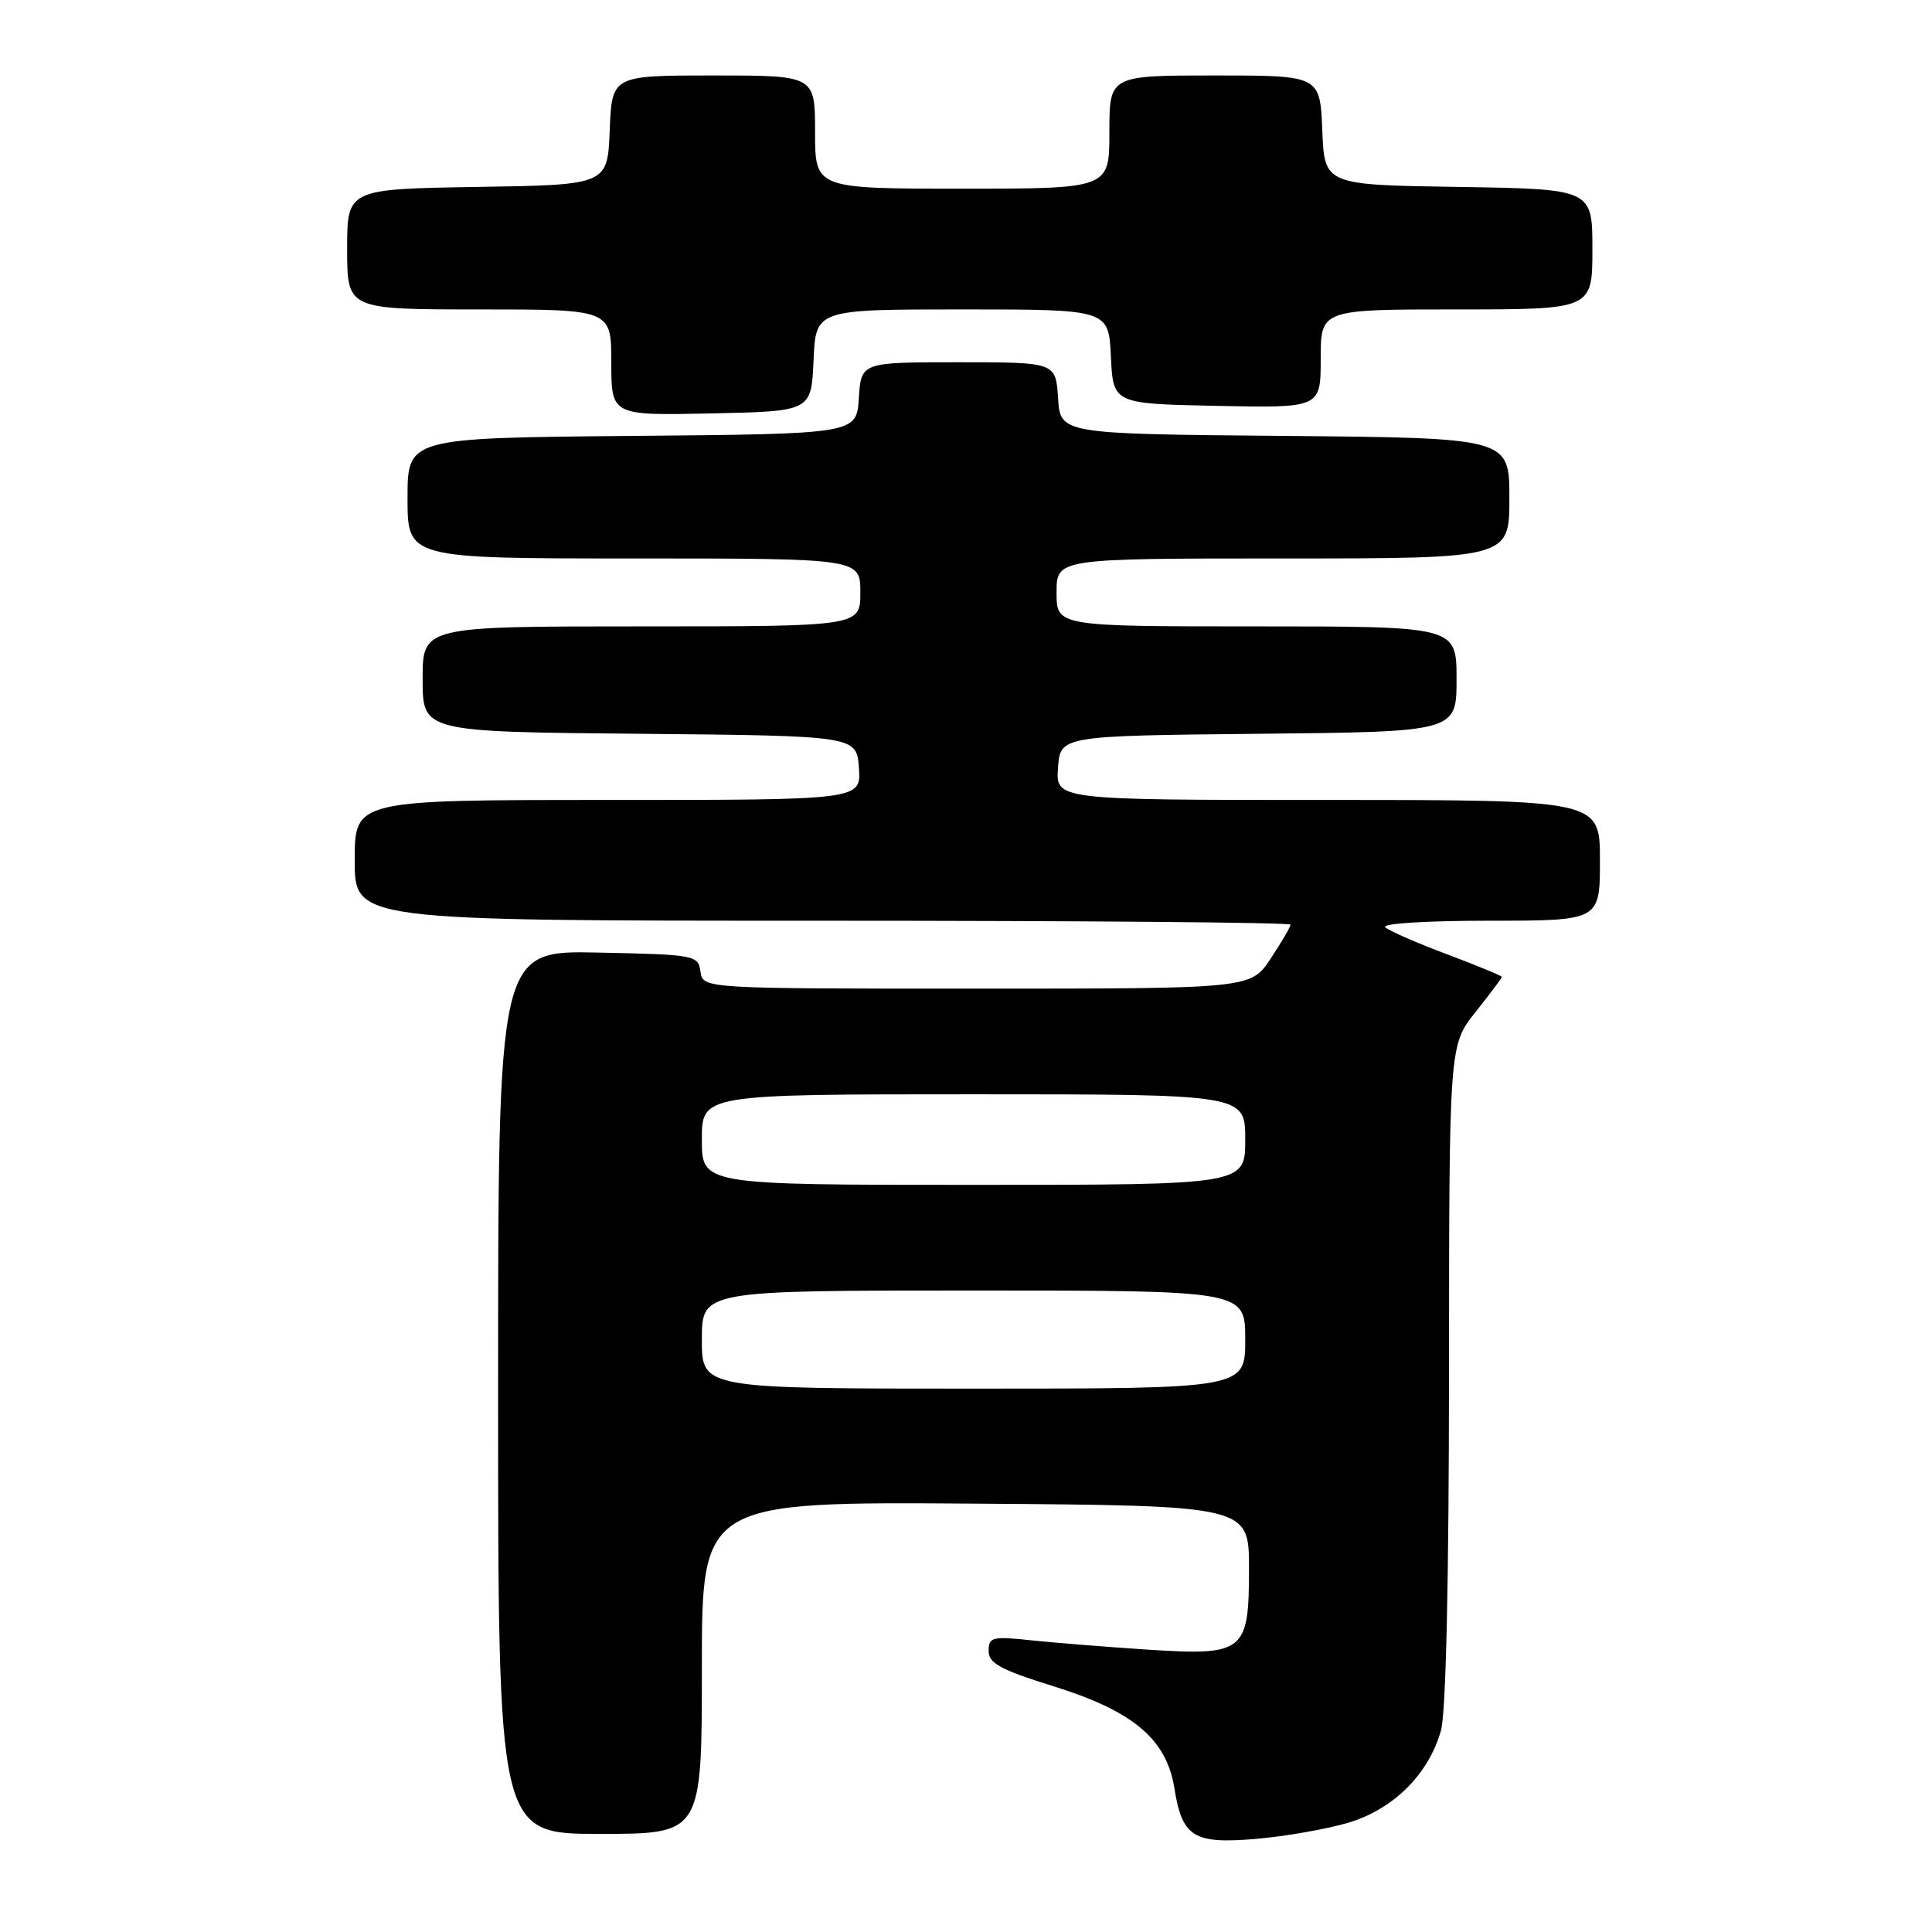 <?xml version="1.0" encoding="UTF-8" standalone="no"?>
<!DOCTYPE svg PUBLIC "-//W3C//DTD SVG 1.1//EN" "http://www.w3.org/Graphics/SVG/1.1/DTD/svg11.dtd" >
<svg xmlns="http://www.w3.org/2000/svg" xmlns:xlink="http://www.w3.org/1999/xlink" version="1.1" viewBox="0 0 256 256">
 <g >
 <path fill="currentColor"
d=" M 178.66 241.52 C 184.65 239.73 189.33 235.06 190.94 229.28 C 191.60 226.91 191.99 209.24 192.00 182.00 C 192.02 138.50 192.02 138.50 195.51 134.11 C 197.43 131.69 199.00 129.60 199.00 129.45 C 199.00 129.30 195.74 127.95 191.75 126.45 C 187.76 124.96 184.07 123.34 183.55 122.87 C 183.01 122.37 188.96 122.00 197.30 122.00 C 212.00 122.00 212.00 122.00 212.00 114.00 C 212.00 106.00 212.00 106.00 175.94 106.00 C 139.89 106.00 139.89 106.00 140.19 101.75 C 140.50 97.50 140.50 97.50 166.75 97.23 C 193.00 96.97 193.00 96.97 193.00 89.98 C 193.00 83.00 193.00 83.00 166.50 83.00 C 140.00 83.00 140.00 83.00 140.00 78.50 C 140.00 74.00 140.00 74.00 170.00 74.00 C 200.00 74.00 200.00 74.00 200.00 66.01 C 200.00 58.03 200.00 58.03 170.25 57.76 C 140.50 57.50 140.50 57.50 140.20 52.75 C 139.89 48.00 139.89 48.00 127.00 48.00 C 114.11 48.00 114.11 48.00 113.80 52.75 C 113.50 57.50 113.50 57.50 83.75 57.76 C 54.00 58.03 54.00 58.03 54.00 66.01 C 54.00 74.00 54.00 74.00 84.00 74.00 C 114.00 74.00 114.00 74.00 114.00 78.50 C 114.00 83.00 114.00 83.00 85.00 83.00 C 56.00 83.00 56.00 83.00 56.00 89.98 C 56.00 96.97 56.00 96.97 84.75 97.23 C 113.50 97.50 113.50 97.50 113.81 101.75 C 114.11 106.00 114.11 106.00 80.56 106.00 C 47.00 106.00 47.00 106.00 47.00 114.00 C 47.00 122.00 47.00 122.00 109.00 122.00 C 143.10 122.00 171.00 122.23 171.00 122.52 C 171.00 122.81 169.82 124.83 168.37 127.02 C 165.73 131.00 165.73 131.00 129.44 131.00 C 93.14 131.00 93.14 131.00 92.82 128.75 C 92.51 126.56 92.13 126.49 79.25 126.22 C 66.00 125.94 66.00 125.94 66.00 184.47 C 66.00 243.00 66.00 243.00 79.50 243.00 C 93.00 243.00 93.00 243.00 93.00 220.99 C 93.00 198.98 93.00 198.98 129.25 199.24 C 165.50 199.50 165.50 199.50 165.50 207.83 C 165.50 218.94 164.91 219.41 152.00 218.58 C 146.78 218.24 139.91 217.69 136.75 217.36 C 131.46 216.80 131.00 216.91 131.00 218.76 C 131.00 220.40 132.56 221.25 139.69 223.47 C 150.17 226.74 154.57 230.46 155.61 236.93 C 156.64 243.43 158.15 244.37 166.45 243.66 C 170.33 243.33 175.82 242.36 178.66 241.52 Z  M 107.80 47.75 C 108.09 41.00 108.09 41.00 127.50 41.00 C 146.90 41.00 146.90 41.00 147.20 47.25 C 147.50 53.50 147.50 53.50 161.25 53.78 C 175.00 54.06 175.00 54.06 175.00 47.53 C 175.00 41.00 175.00 41.00 193.00 41.00 C 211.00 41.00 211.00 41.00 211.00 33.02 C 211.00 25.05 211.00 25.05 193.25 24.77 C 175.50 24.50 175.50 24.50 175.21 17.25 C 174.91 10.00 174.91 10.00 160.96 10.00 C 147.00 10.00 147.00 10.00 147.00 17.50 C 147.00 25.00 147.00 25.00 127.50 25.00 C 108.00 25.00 108.00 25.00 108.00 17.50 C 108.00 10.00 108.00 10.00 94.54 10.00 C 81.09 10.00 81.09 10.00 80.79 17.25 C 80.50 24.50 80.50 24.50 63.25 24.77 C 46.00 25.05 46.00 25.05 46.00 33.02 C 46.00 41.00 46.00 41.00 63.50 41.00 C 81.00 41.00 81.00 41.00 81.00 48.03 C 81.00 55.06 81.00 55.06 94.25 54.78 C 107.50 54.50 107.50 54.50 107.80 47.75 Z  M 93.00 177.50 C 93.00 171.00 93.00 171.00 129.00 171.00 C 165.00 171.00 165.00 171.00 165.00 177.50 C 165.00 184.00 165.00 184.00 129.00 184.00 C 93.00 184.00 93.00 184.00 93.00 177.50 Z  M 93.00 151.00 C 93.00 145.00 93.00 145.00 129.00 145.00 C 165.00 145.00 165.00 145.00 165.00 151.00 C 165.00 157.00 165.00 157.00 129.00 157.00 C 93.00 157.00 93.00 157.00 93.00 151.00 Z "/>
</g>
</svg>